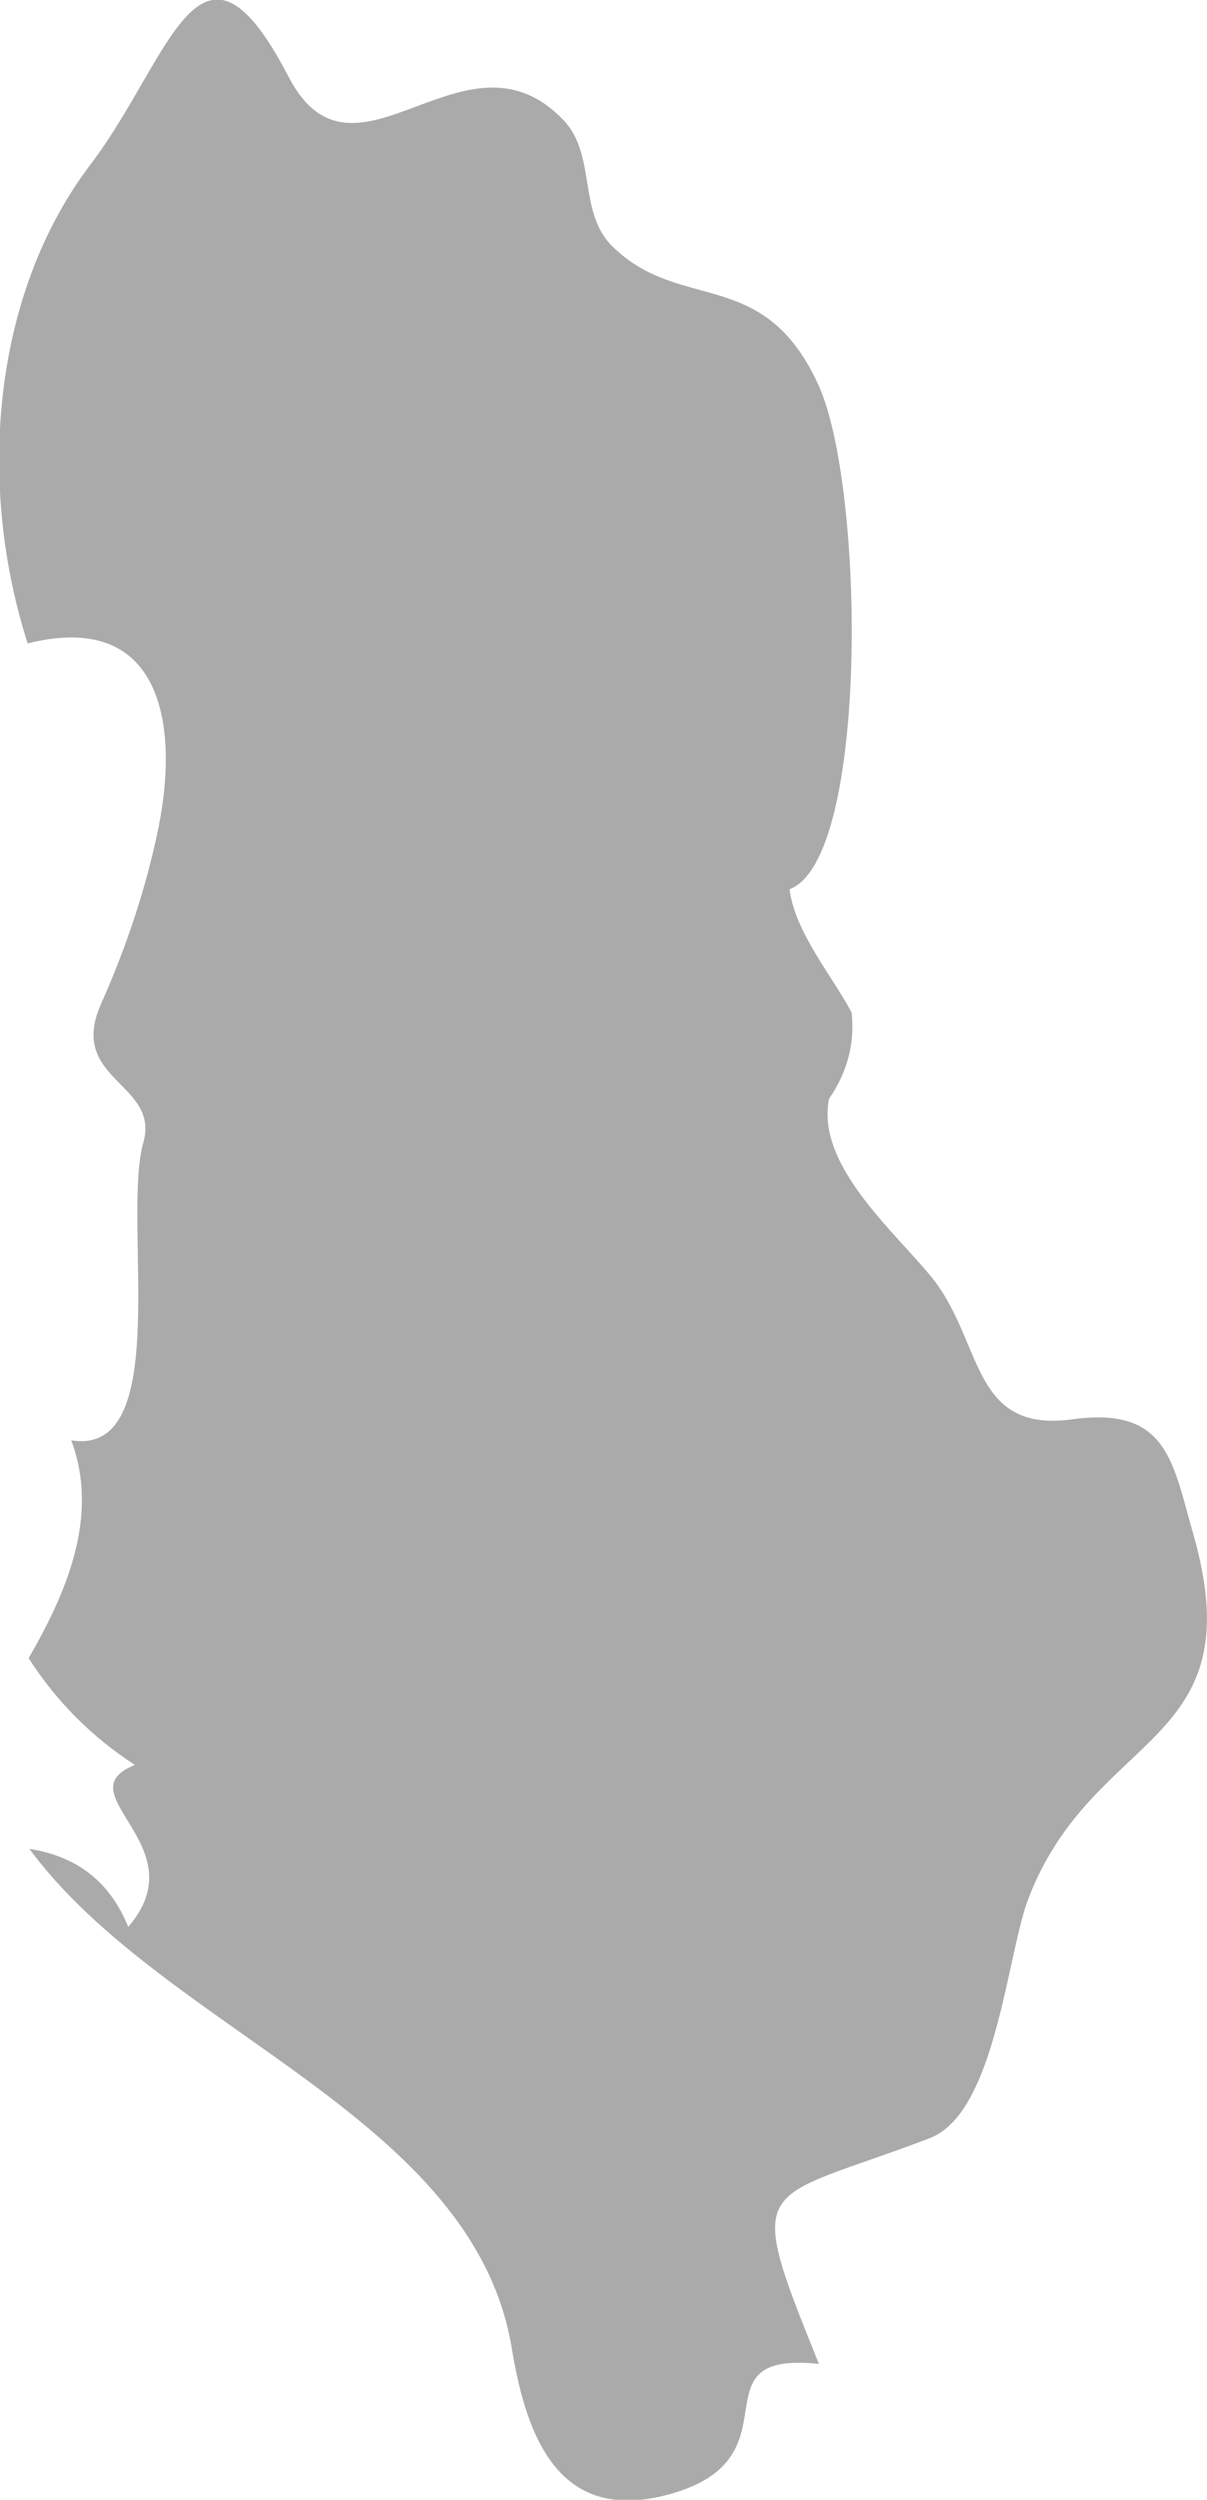 <?xml version="1.0" encoding="UTF-8" standalone="no"?>
<!-- Created with Inkscape (http://www.inkscape.org/) -->

<svg
   xmlns:dc="http://purl.org/dc/elements/1.1/"
   xmlns:cc="http://creativecommons.org/ns#"
   xmlns:rdf="http://www.w3.org/1999/02/22-rdf-syntax-ns#"
   xmlns:svg="http://www.w3.org/2000/svg"
   xmlns="http://www.w3.org/2000/svg"
   xmlns:sodipodi="http://sodipodi.sourceforge.net/DTD/sodipodi-0.dtd"
   xmlns:inkscape="http://www.inkscape.org/namespaces/inkscape"
   width="1.44mm"
   height="2.98mm"
   viewBox="0 0 1.44 2.98"
   version="1.1"
   id="svg7070"
   inkscape:version="0.92.4 (5da689c313, 2019-01-14)"
   sodipodi:docname="albania.svg">
  <defs
     id="defs7064" />
  <sodipodi:namedview
     id="base"
     pagecolor="#ffffff"
     bordercolor="#666666"
     borderopacity="1.0"
     inkscape:pageopacity="0.0"
     inkscape:pageshadow="2"
     inkscape:zoom="7.9195959"
     inkscape:cx="17.351269"
     inkscape:cy="-16.596814"
     inkscape:document-units="mm"
     inkscape:current-layer="layer1"
     showgrid="false"
     inkscape:window-width="958"
     inkscape:window-height="1008"
     inkscape:window-x="-7"
     inkscape:window-y="0"
     inkscape:window-maximized="0" />
  <g
     inkscape:label="Layer 1"
     inkscape:groupmode="layer"
     id="layer1"
     transform="translate(-158.432,-41.992)">
    <path
       inkscape:connector-curvature="0"
       style="fill:#aaaaaa;stroke-width:0.265"
       d="m 158.466,43.969 c 0.045,-0.078 0.085,-0.169 0.051,-0.26 0.123,0.02 0.06,-0.263 0.086,-0.355 0.02,-0.071 -0.09,-0.074 -0.051,-0.164 0.03,-0.067 0.054,-0.138 0.069,-0.211 0.025,-0.123 0.004,-0.26 -0.156,-0.22 -0.06,-0.187 -0.044,-0.414 0.075,-0.571 0.096,-0.126 0.13,-0.309 0.236,-0.105 0.079,0.153 0.211,-0.072 0.329,0.053 0.039,0.042 0.016,0.111 0.059,0.151 0.081,0.078 0.179,0.022 0.244,0.163 0.056,0.12 0.061,0.567 -0.034,0.602 0.006,0.051 0.052,0.105 0.074,0.147 0.004,0.037 -0.005,0.071 -0.027,0.103 -0.016,0.081 0.083,0.162 0.126,0.217 0.058,0.077 0.045,0.181 0.164,0.165 0.115,-0.016 0.12,0.052 0.145,0.138 0.072,0.254 -0.119,0.231 -0.197,0.433 -0.026,0.068 -0.039,0.256 -0.118,0.286 -0.205,0.078 -0.223,0.044 -0.132,0.269 -0.153,-0.016 -0.021,0.111 -0.177,0.155 -0.131,0.037 -0.171,-0.064 -0.189,-0.171 -0.044,-0.279 -0.414,-0.379 -0.576,-0.598 0.057,0.009 0.096,0.039 0.118,0.093 0.084,-0.097 -0.078,-0.159 0.008,-0.193 -0.051,-0.033 -0.093,-0.075 -0.126,-0.126 z"
       id="al" />
  </g>
</svg>
